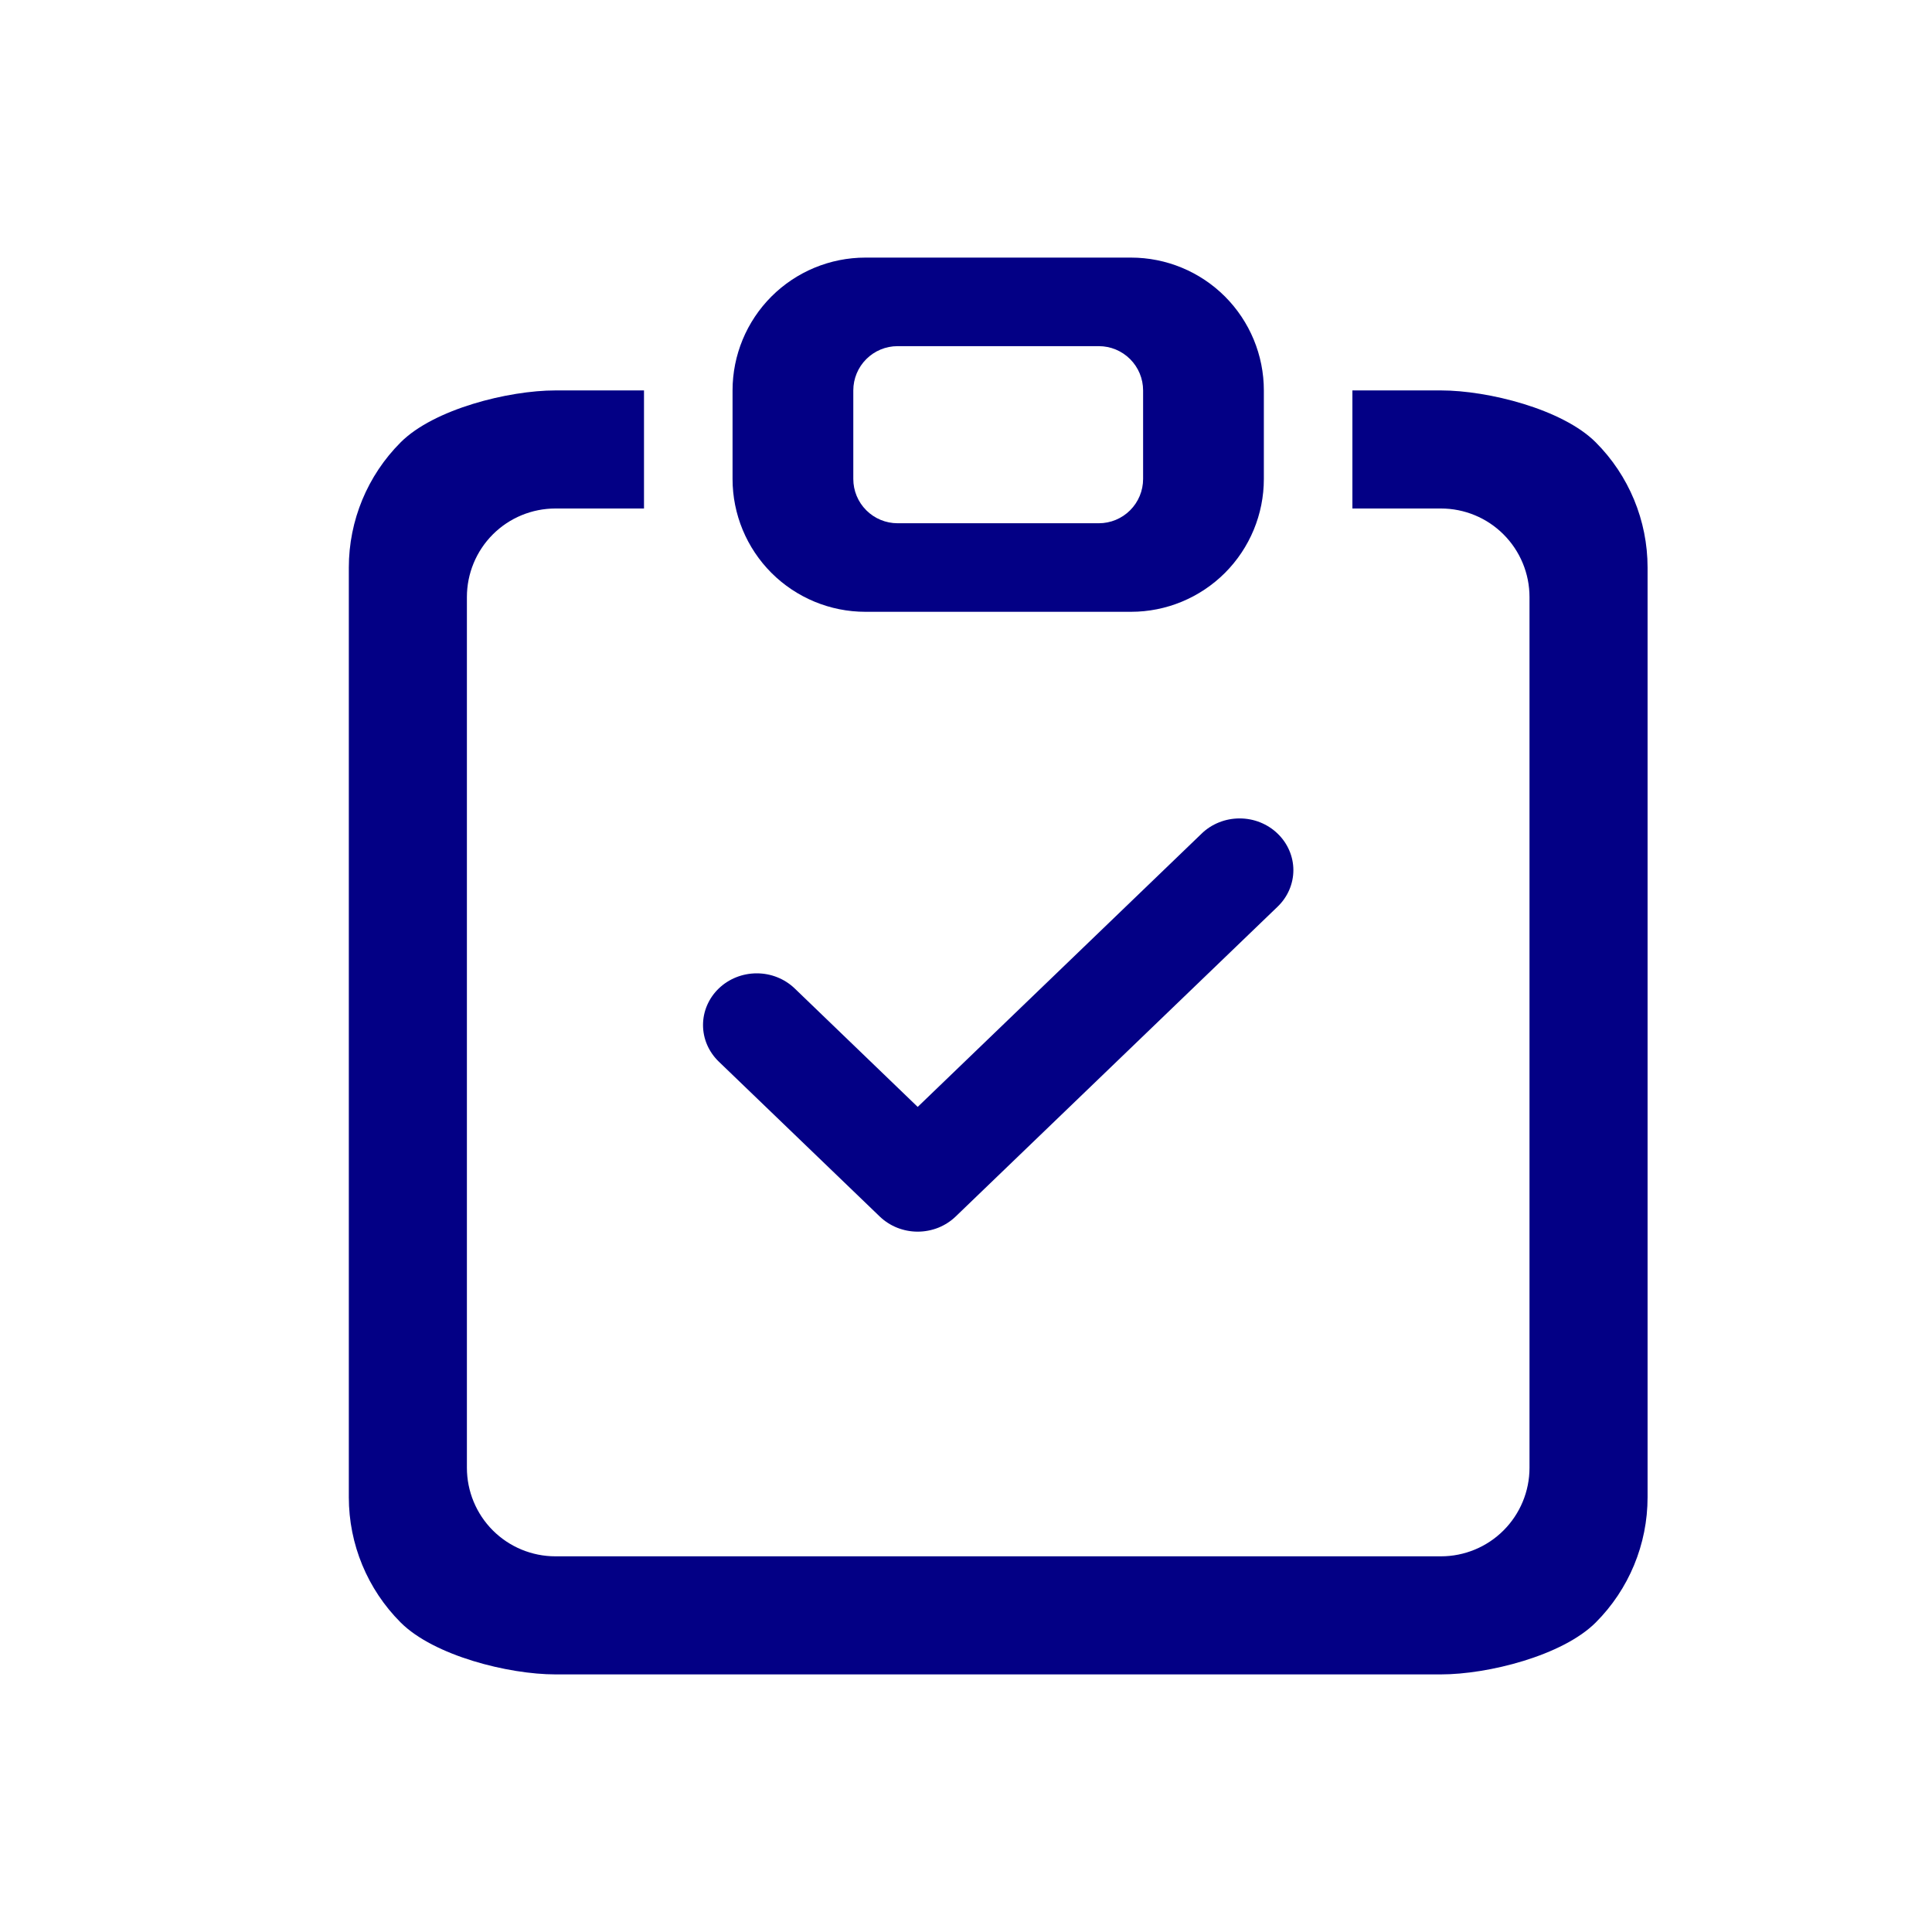 <svg width="60" height="60" viewBox="0 0 60 60" fill="none" xmlns="http://www.w3.org/2000/svg">
<path fill-rule="evenodd" clip-rule="evenodd" d="M39.677 25.888C39.832 26.037 39.955 26.214 40.039 26.409C40.123 26.603 40.167 26.812 40.167 27.023C40.167 27.234 40.123 27.443 40.039 27.638C39.955 27.832 39.832 28.009 39.677 28.158L29.68 37.779C29.525 37.928 29.341 38.047 29.139 38.128C28.936 38.208 28.719 38.25 28.5 38.25C28.281 38.25 28.064 38.208 27.862 38.128C27.659 38.047 27.475 37.928 27.32 37.779L22.322 32.969C22.167 32.819 22.044 32.642 21.96 32.448C21.876 32.253 21.833 32.044 21.833 31.833C21.833 31.622 21.876 31.414 21.96 31.219C22.044 31.024 22.167 30.847 22.322 30.698C22.635 30.397 23.059 30.228 23.502 30.228C23.721 30.228 23.938 30.269 24.14 30.35C24.342 30.431 24.526 30.549 24.681 30.698L28.5 34.376L37.318 25.888C37.472 25.738 37.656 25.62 37.859 25.539C38.061 25.458 38.278 25.417 38.497 25.417C38.717 25.417 38.934 25.458 39.136 25.539C39.338 25.62 39.522 25.738 39.677 25.888Z" fill="#030085"/>
<path d="M20 12.125H17.25C15.791 12.125 13.476 12.704 12.444 13.736C11.413 14.767 10.833 16.166 10.833 17.625V46.5C10.833 47.959 11.413 49.358 12.444 50.389C13.476 51.42 15.791 52 17.25 52H44.75C46.209 52 48.524 51.42 49.556 50.389C50.587 49.358 51.167 47.959 51.167 46.5V17.625C51.167 16.166 50.587 14.767 49.556 13.736C48.524 12.704 46.209 12.125 44.75 12.125H42V15.792H44.75C45.479 15.792 46.179 16.081 46.694 16.597C47.21 17.113 47.5 17.812 47.5 18.542V45.583C47.5 46.313 47.21 47.012 46.694 47.528C46.179 48.044 45.479 48.333 44.75 48.333H17.25C16.521 48.333 15.821 48.044 15.305 47.528C14.79 47.012 14.5 46.313 14.5 45.583V18.542C14.5 17.812 14.79 17.113 15.305 16.597C15.821 16.081 16.521 15.792 17.25 15.792H20V12.125Z" fill="#030085"/>
<path d="M34.125 10.75C34.49 10.75 34.839 10.895 35.097 11.153C35.355 11.411 35.5 11.76 35.5 12.125V14.875C35.5 15.24 35.355 15.589 35.097 15.847C34.839 16.105 34.49 16.25 34.125 16.25H27.875C27.51 16.25 27.161 16.105 26.903 15.847C26.645 15.589 26.5 15.24 26.5 14.875V12.125C26.5 11.76 26.645 11.411 26.903 11.153C27.161 10.895 27.51 10.75 27.875 10.75H34.125ZM26.875 8C25.781 8 24.732 8.435 23.958 9.208C23.185 9.982 22.75 11.031 22.75 12.125V14.875C22.75 15.969 23.185 17.018 23.958 17.792C24.732 18.565 25.781 19 26.875 19H35.125C36.219 19 37.268 18.565 38.042 17.792C38.815 17.018 39.25 15.969 39.25 14.875V12.125C39.25 11.031 38.815 9.982 38.042 9.208C37.268 8.435 36.219 8 35.125 8H26.875Z" fill="#030085"/>
</svg>
